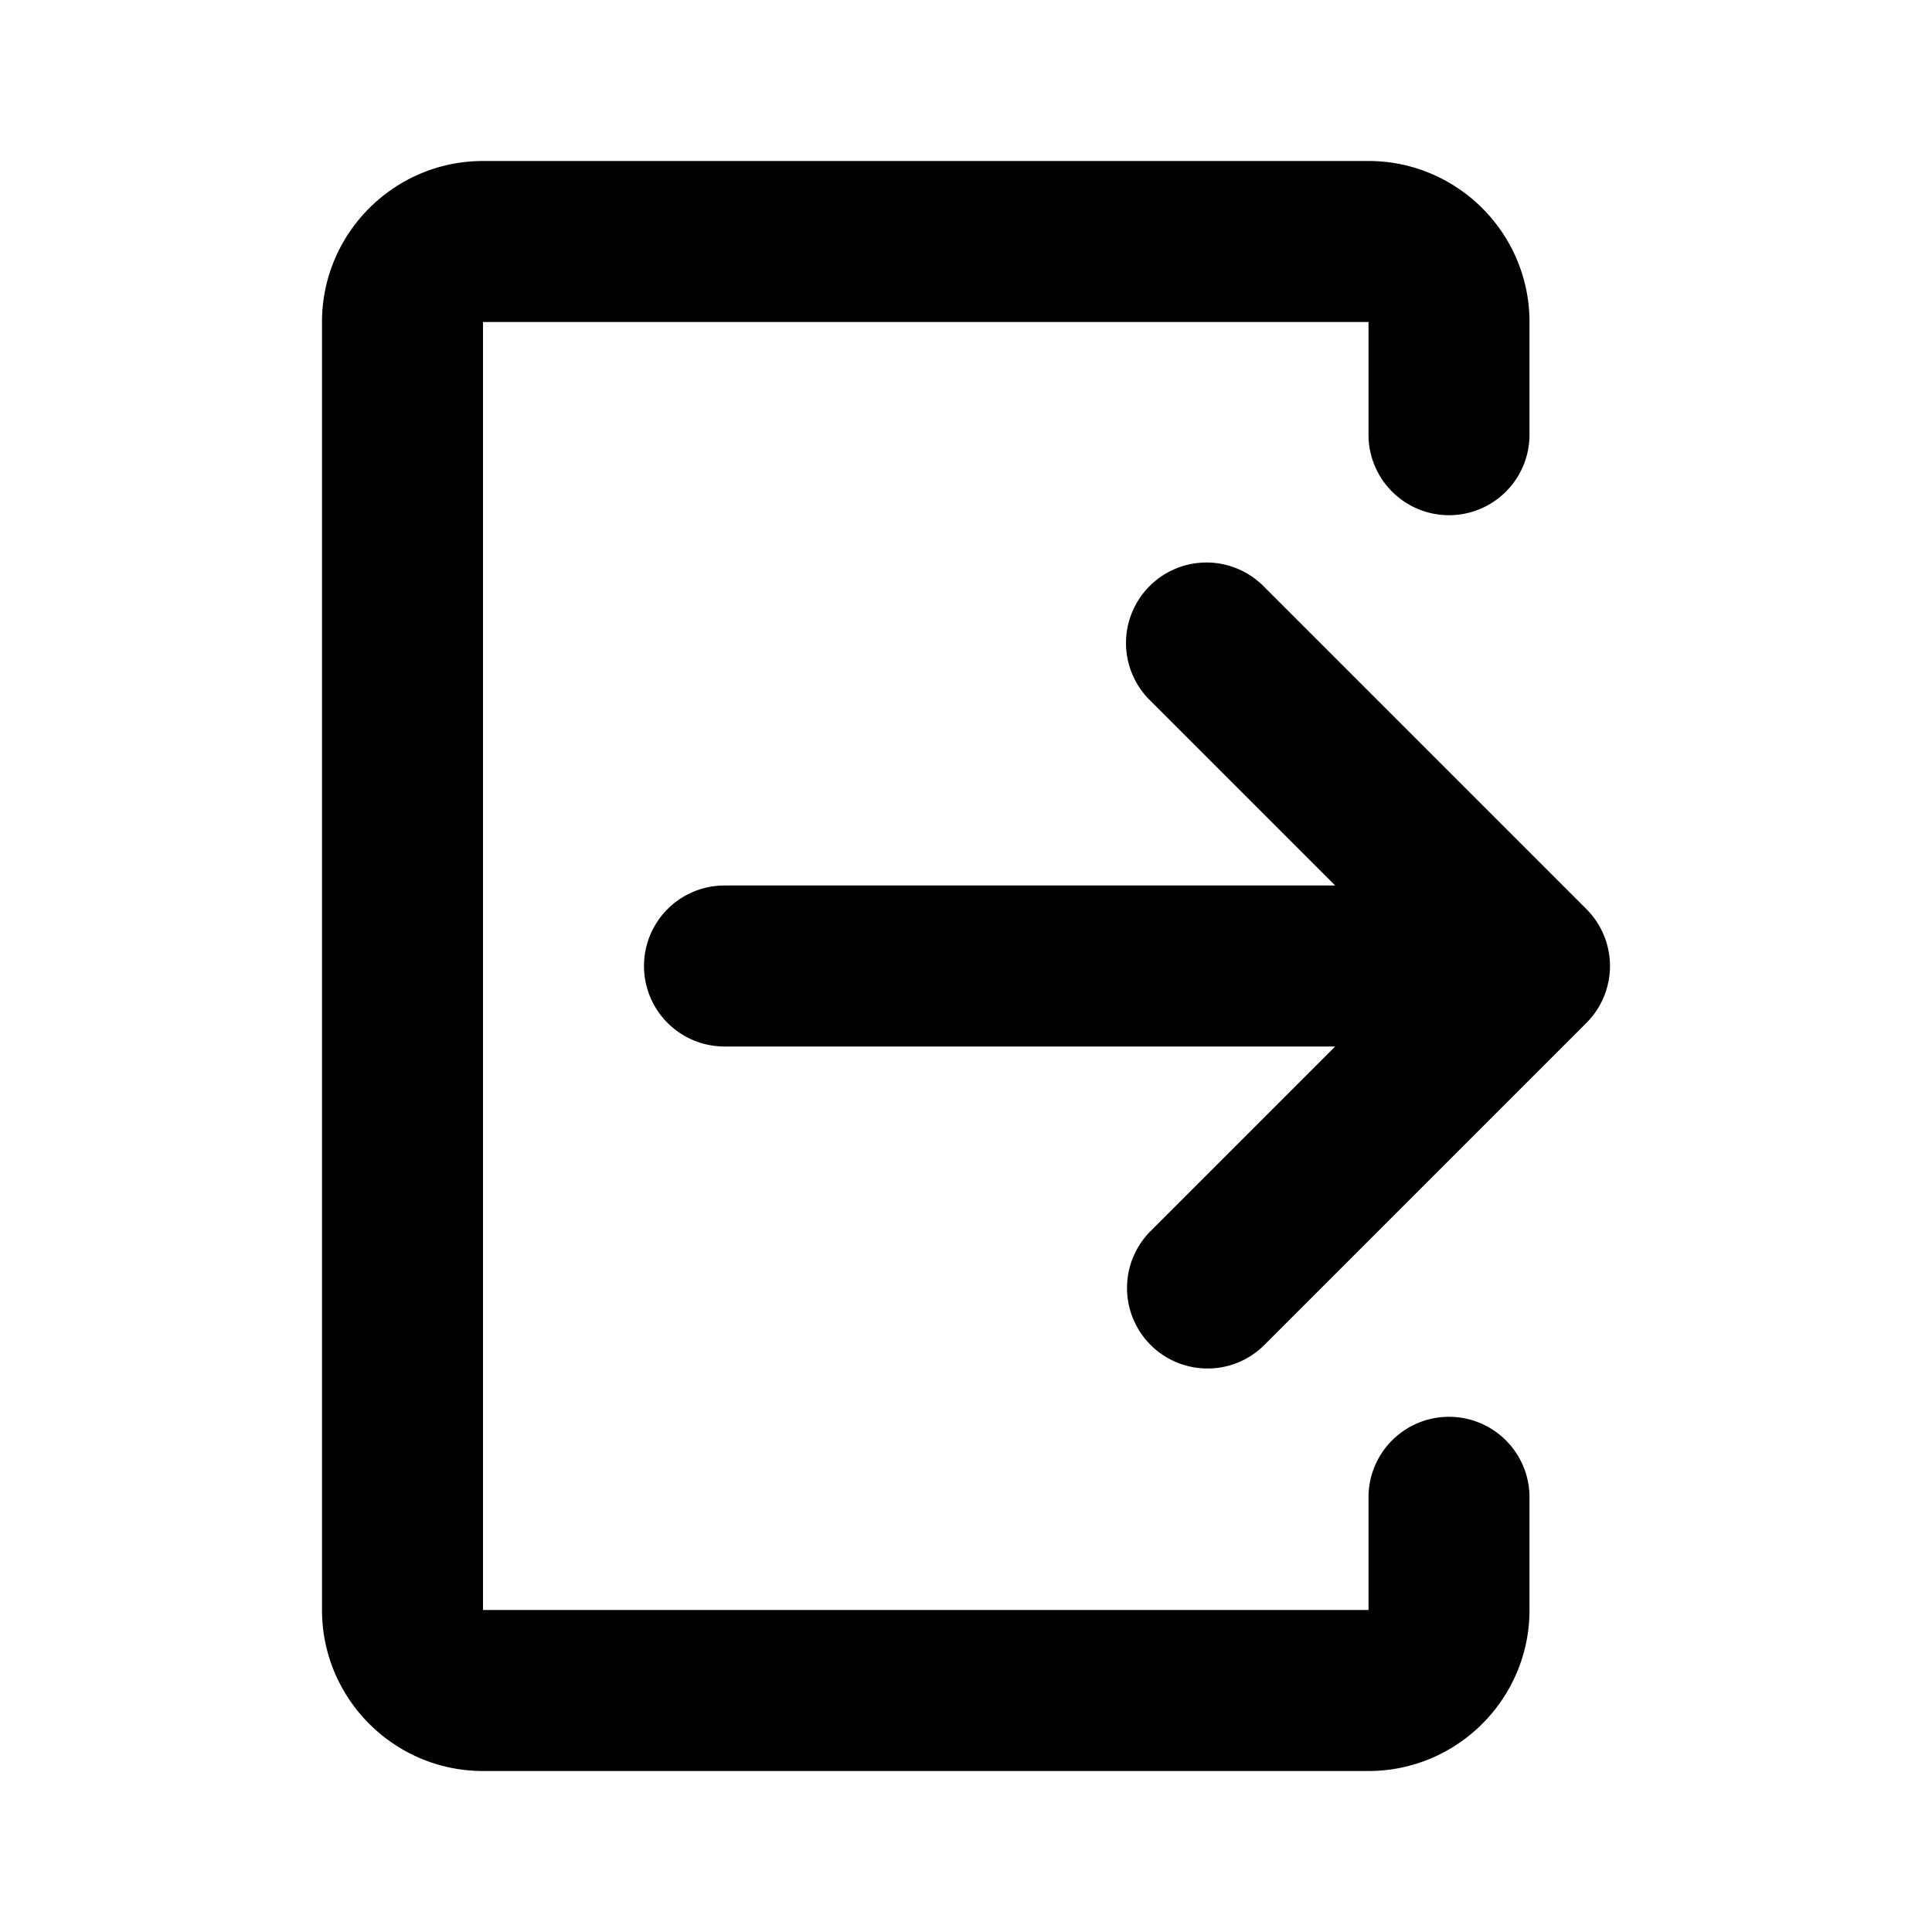 <svg xmlns="http://www.w3.org/2000/svg" viewBox="0 0 24 24">
  <path d="M17 22H6c-1.103 0-2-.897-2-2V4c0-1.103.897-2 2-2h11c1.103 0 2 .897 2 2v1.4a1 1 0 1 1-2 0V4H6v16h11v-1.4a1 1 0 1 1 2 0V20c0 1.103-.897 2-2 2z"/>
  <path d="M15 17a1 1 0 0 1-.707-1.707L16.586 13H9a1 1 0 1 1 0-2h7.586l-2.293-2.293a1 1 0 1 1 1.414-1.414l4 4a1 1 0 0 1 0 1.414l-4 4A.997.997 0 0 1 15 17z"/>
</svg>
